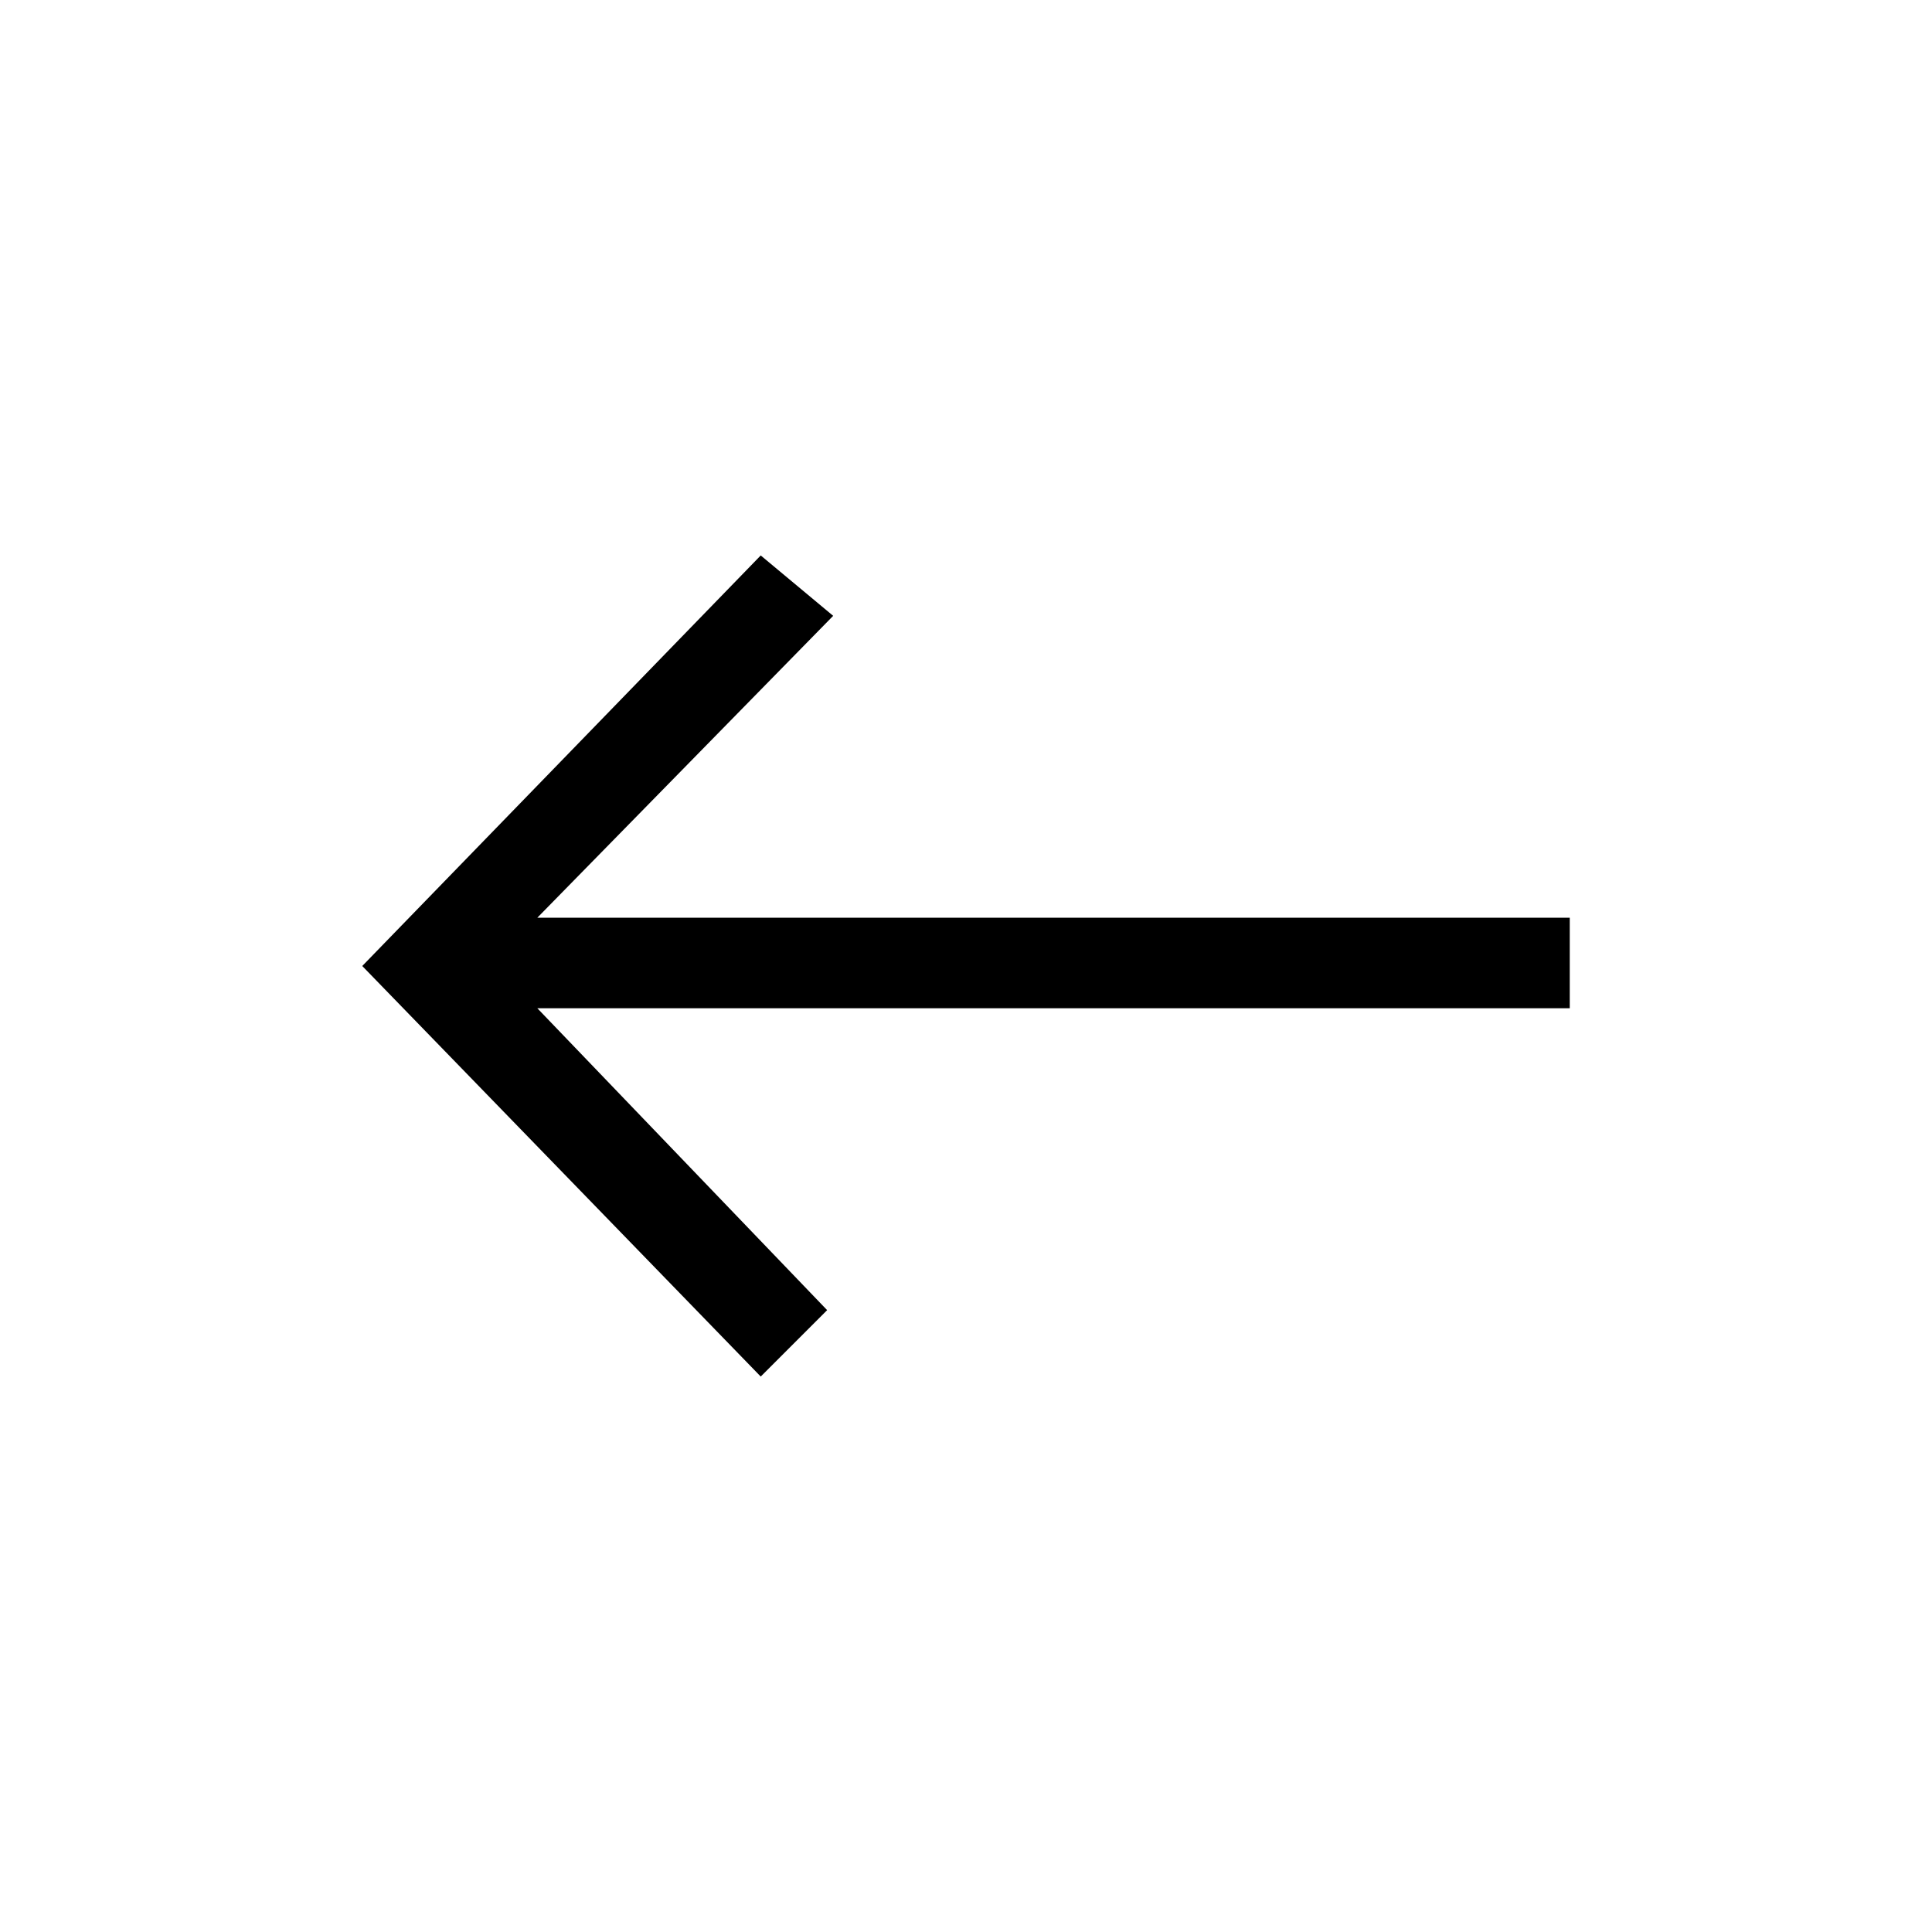 <?xml version="1.0" encoding="utf-8"?>
<!-- Generator: Adobe Illustrator 18.0.0, SVG Export Plug-In . SVG Version: 6.00 Build 0)  -->
<!DOCTYPE svg PUBLIC "-//W3C//DTD SVG 1.1//EN" "http://www.w3.org/Graphics/SVG/1.1/DTD/svg11.dtd">
<svg version="1.1" id="Calque_1" xmlns="http://www.w3.org/2000/svg" xmlns:xlink="http://www.w3.org/1999/xlink" x="0px" y="0px"
	 viewBox="84 84 32 32" enable-background="new 84 84 32 32" xml:space="preserve">
<path d="M96.6,93.2L90,100l6.6,6.8l1.1-1.1l-4.8-5H110v-1.5H92.9l4.9-5L96.6,93.2z"/>
</svg>
